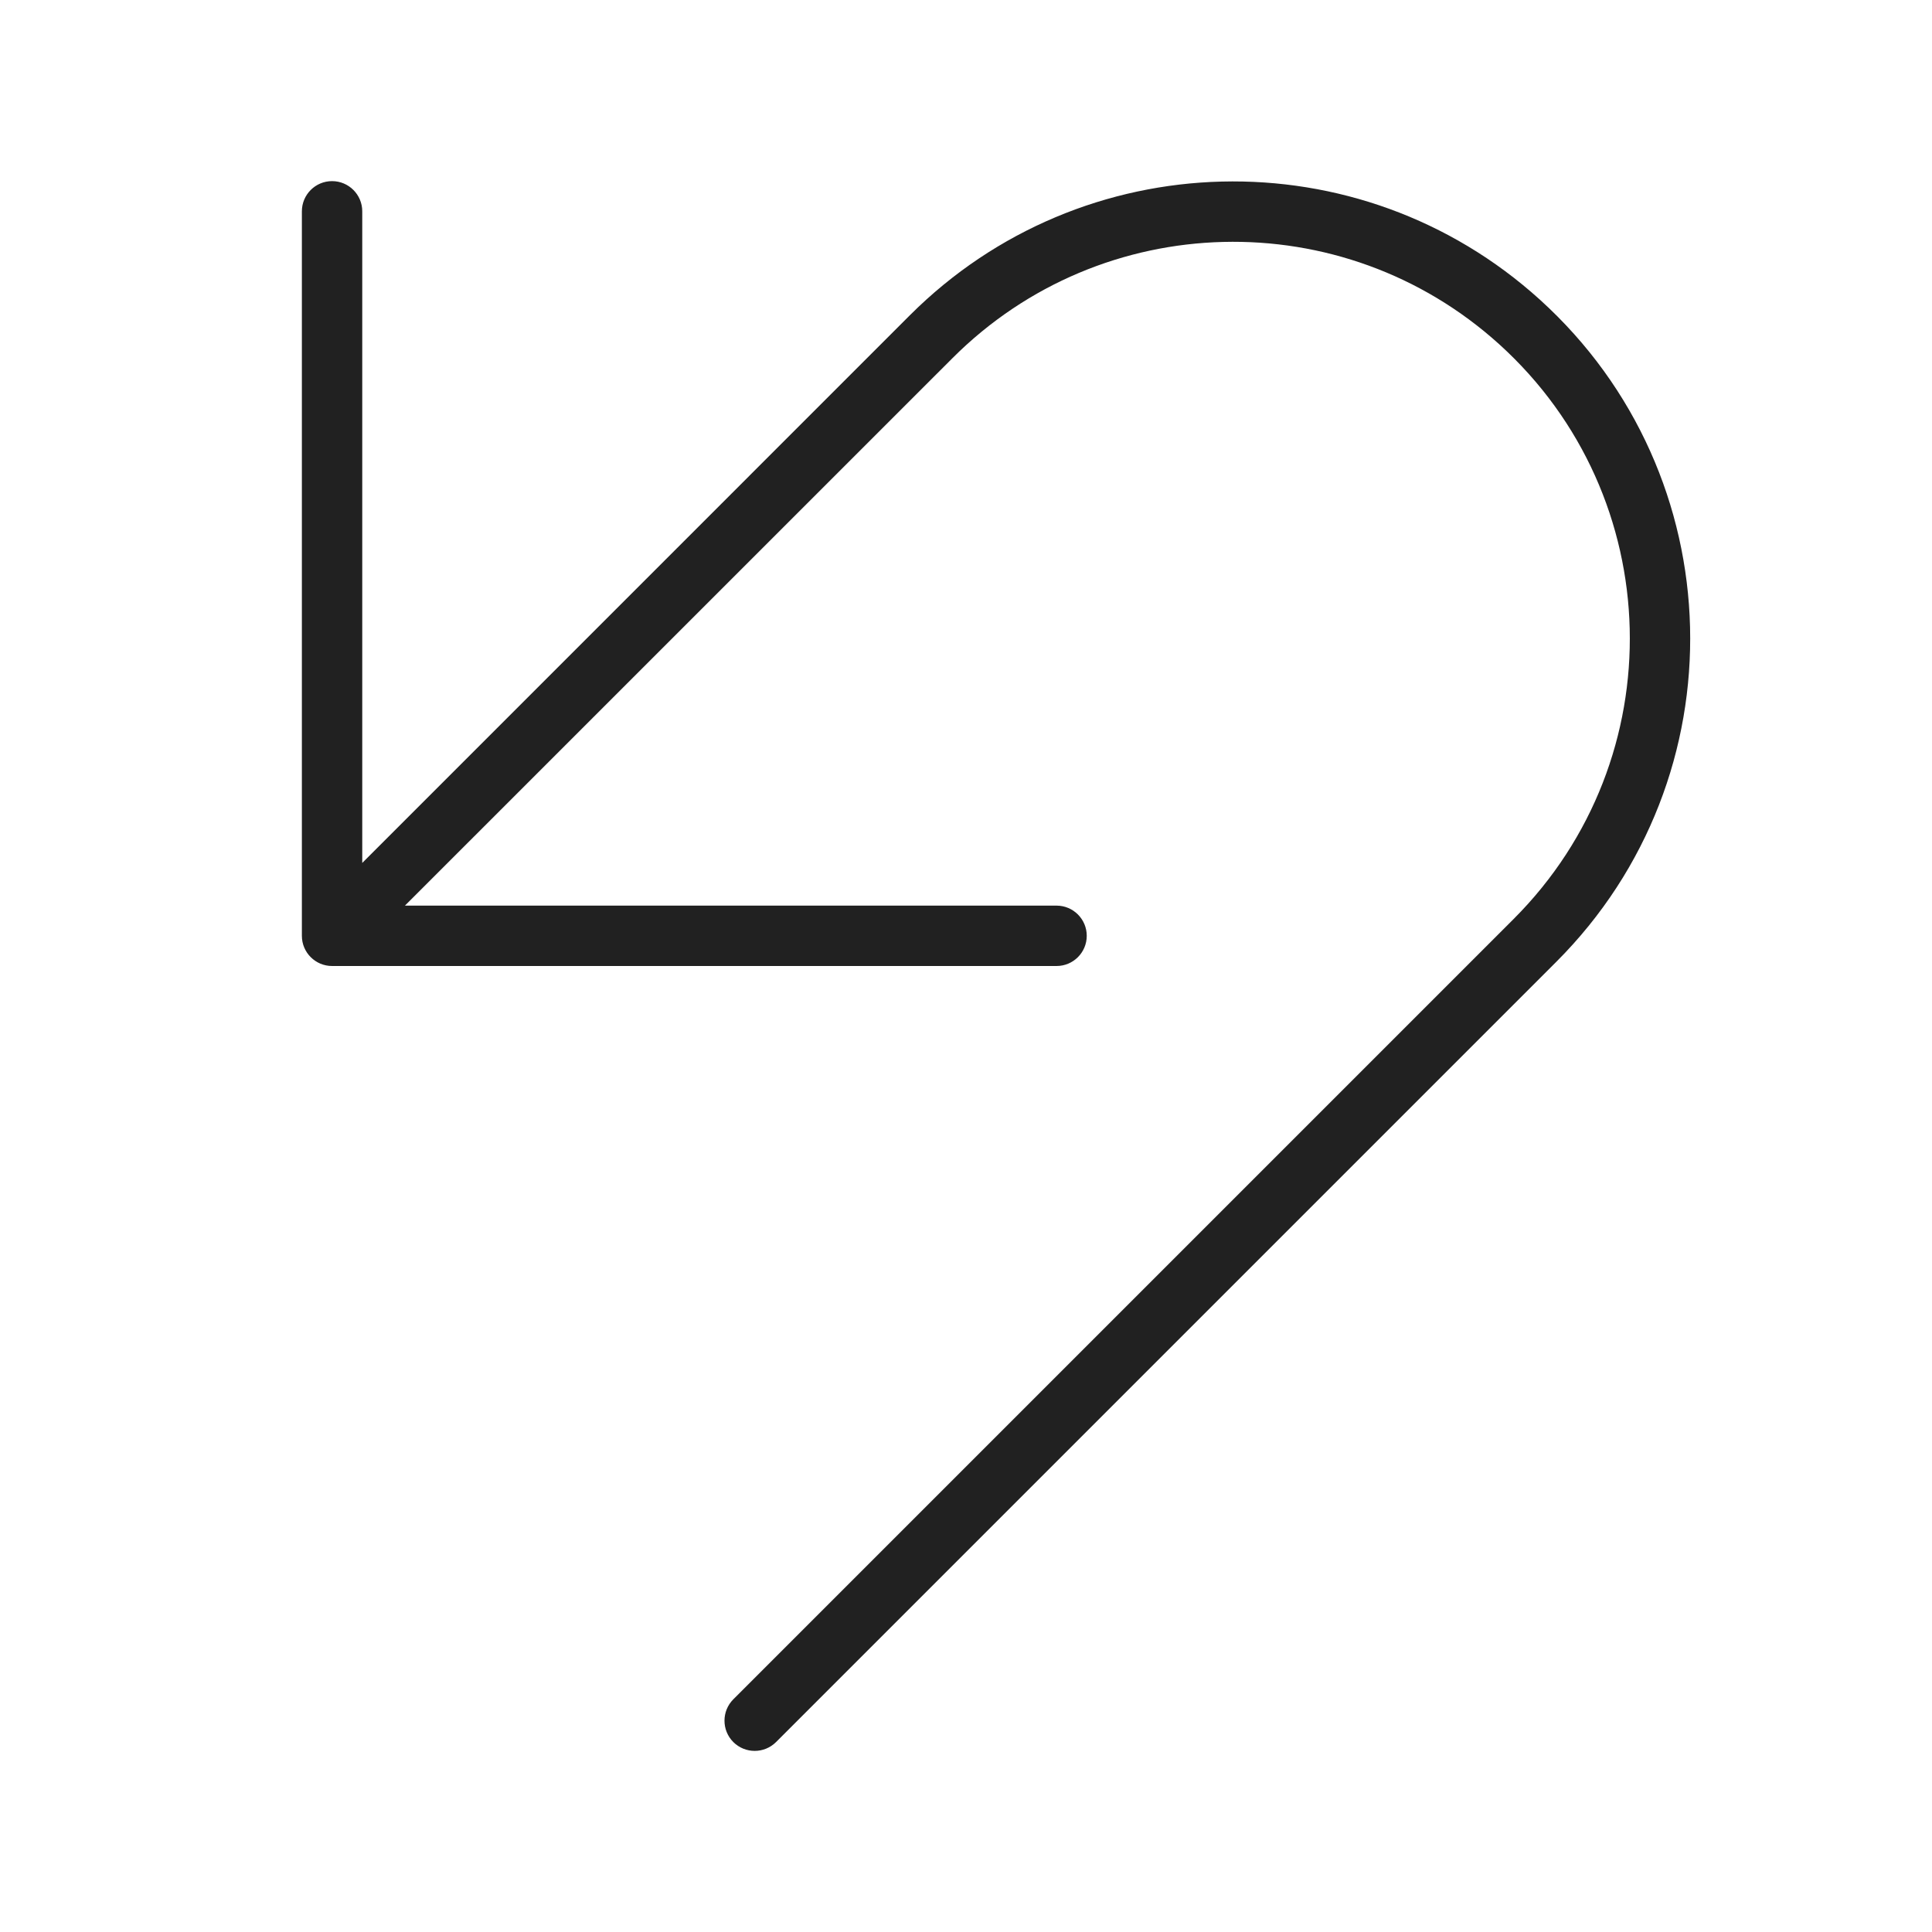 <svg width="32" height="32" viewBox="0 0 32 32" fill="none" xmlns="http://www.w3.org/2000/svg">
<path d="M6 3.5C6 3.224 5.776 3 5.5 3C5.224 3 5 3.224 5 3.5V15.5C5 15.776 5.224 16 5.5 16H17.5C17.776 16 18 15.776 18 15.5C18 15.224 17.776 15 17.5 15H6.707L15.778 5.93C18.254 3.454 22.236 3.354 24.833 5.703C27.619 8.225 27.728 12.565 25.07 15.222L12.146 28.146C11.951 28.342 11.951 28.658 12.146 28.854C12.342 29.049 12.658 29.049 12.854 28.854L25.778 15.93C28.839 12.868 28.714 7.867 25.504 4.962C22.512 2.255 17.923 2.37 15.07 5.222L6 14.293V3.5Z" fill="#212121"/>
</svg>
